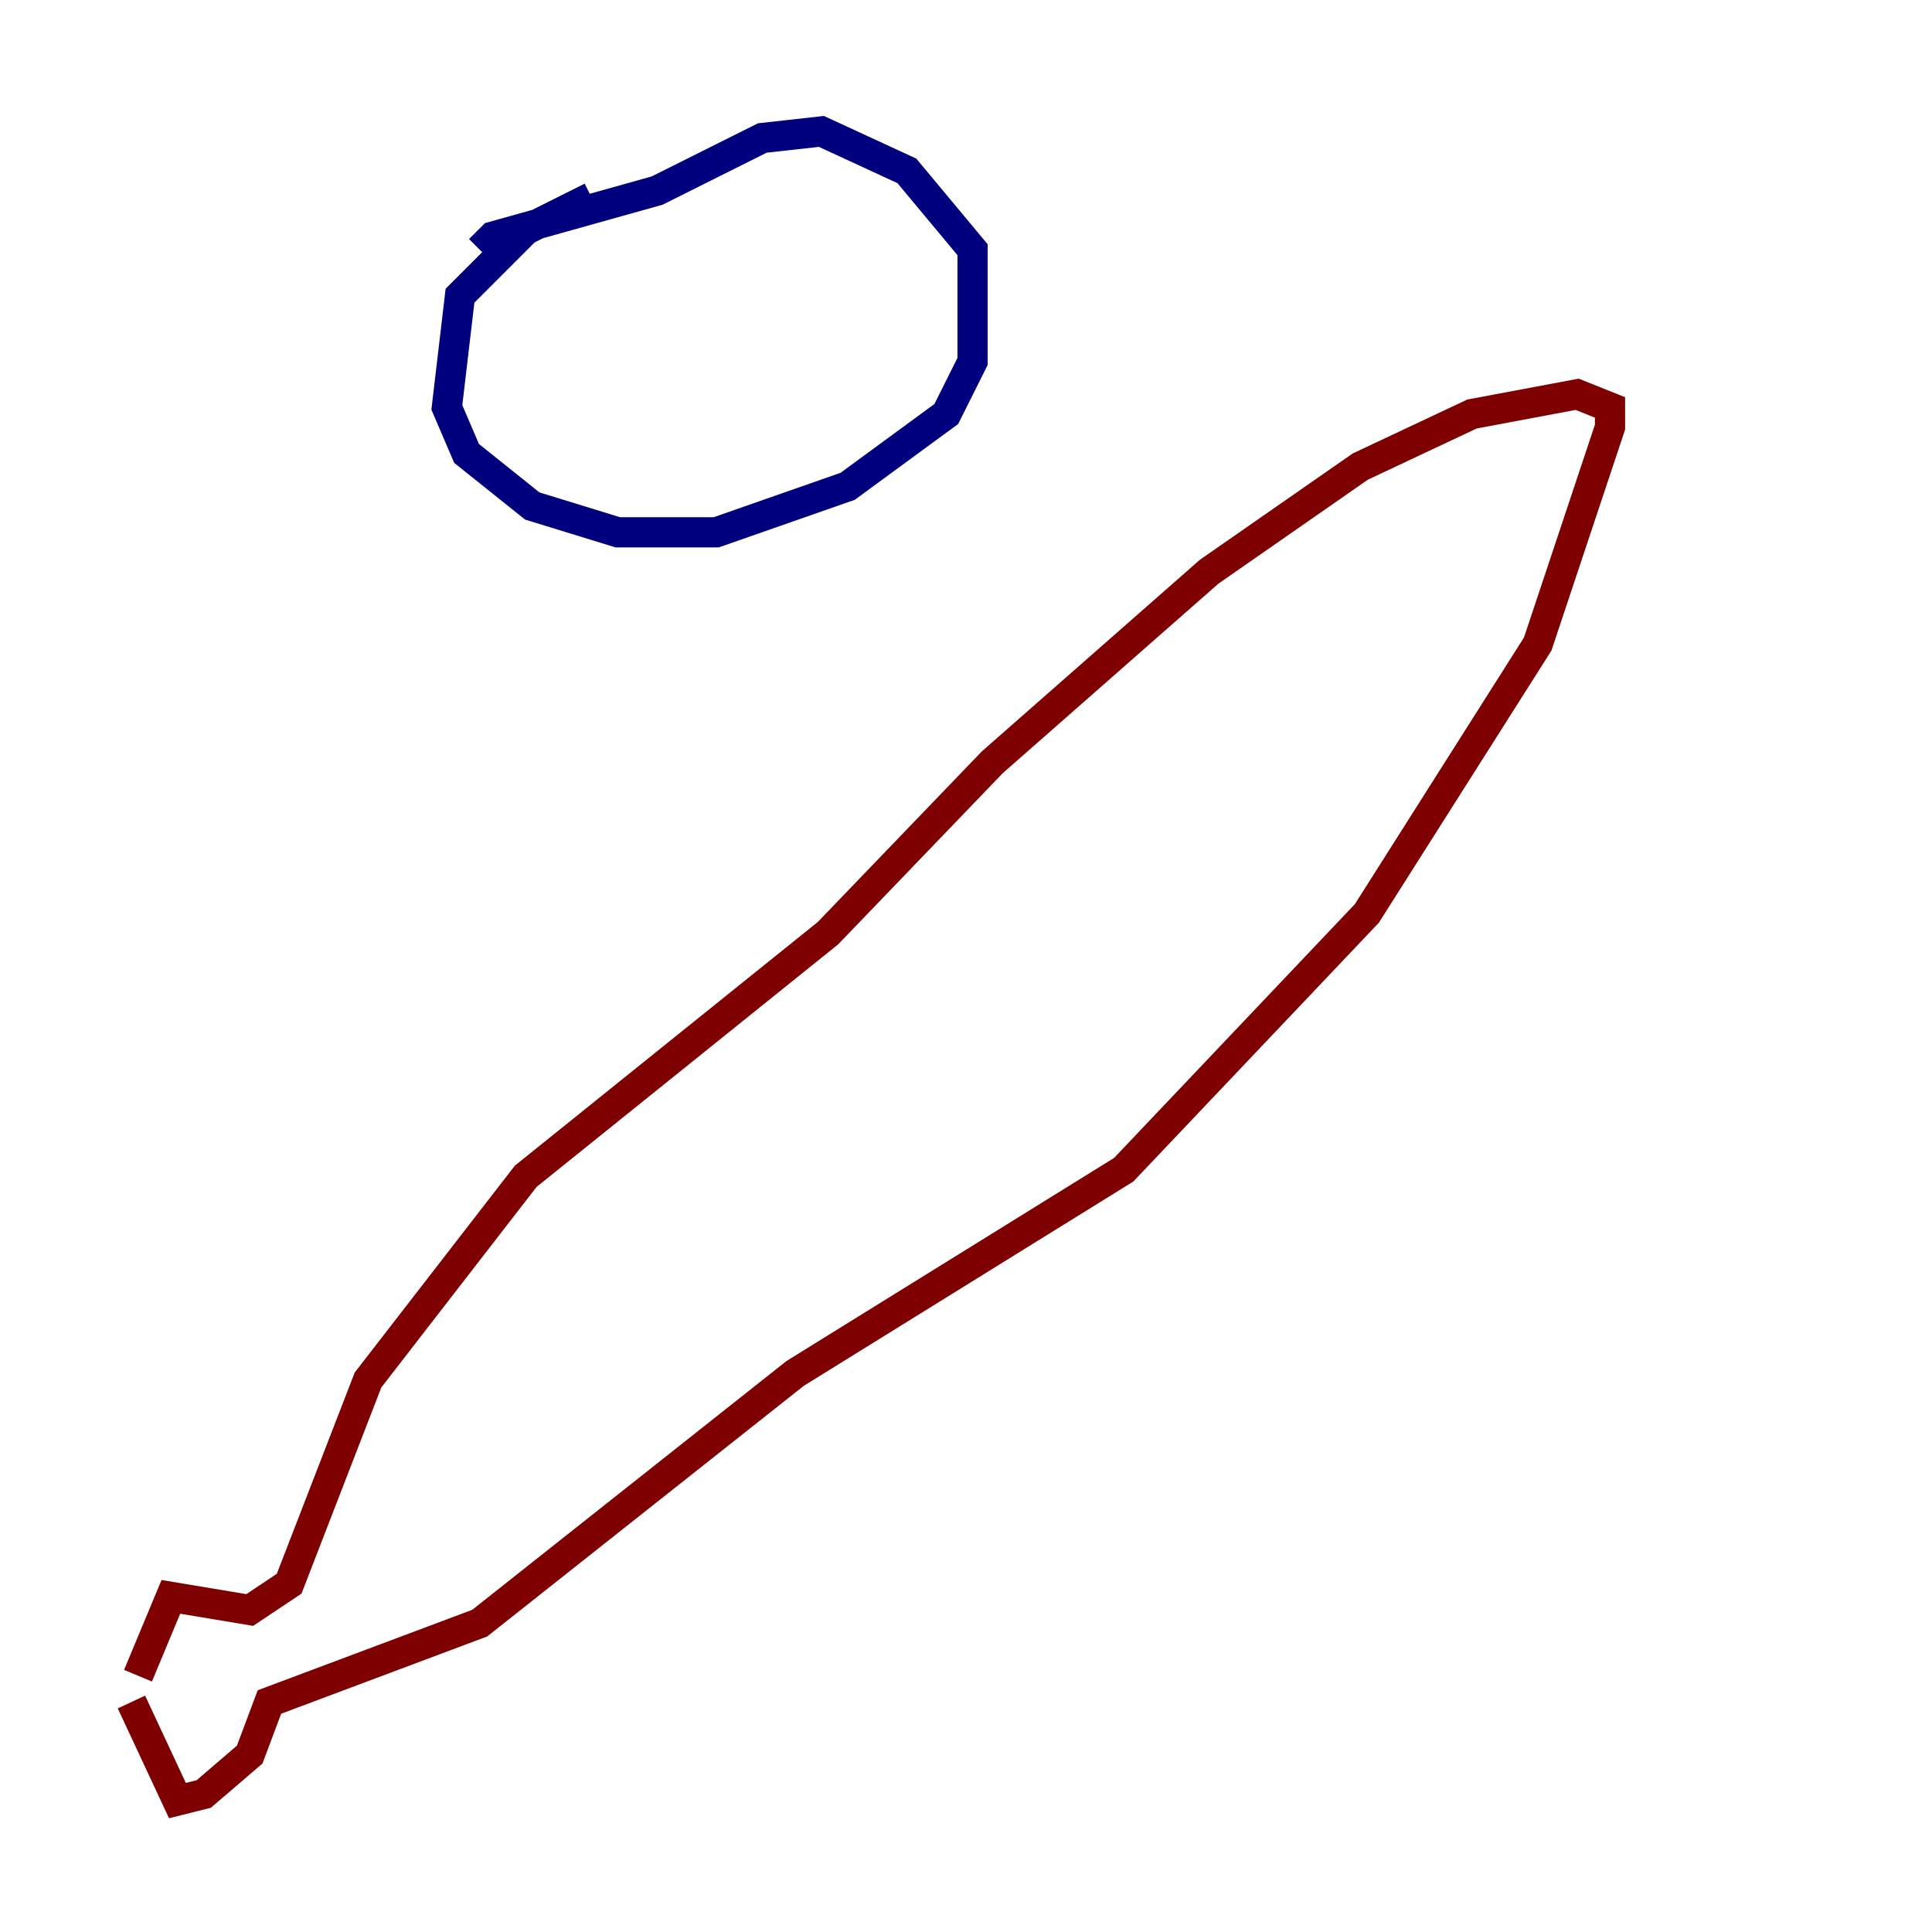 <?xml version="1.0" encoding="utf-8" ?>
<svg baseProfile="tiny" height="128" version="1.2" viewBox="0,0,128,128" width="128" xmlns="http://www.w3.org/2000/svg" xmlns:ev="http://www.w3.org/2001/xml-events" xmlns:xlink="http://www.w3.org/1999/xlink"><defs /><polyline fill="none" points="39.184,13.061 34.83,15.238 30.476,19.592 29.605,26.993 30.912,30.041 35.265,33.524 40.925,35.265 47.456,35.265 56.163,32.218 62.694,27.429 64.435,23.946 64.435,16.544 60.082,11.32 54.422,8.707 50.503,9.143 43.537,12.626 32.653,15.674 31.782,16.544" stroke="#00007f" stroke-width="2" /><polyline fill="none" points="8.707,112.762 11.755,119.293 13.497,118.857 16.544,116.245 17.85,112.762 31.782,107.537 52.68,90.993 74.449,77.497 90.558,60.517 101.878,42.667 106.667,28.299 106.667,26.993 104.49,26.122 97.524,27.429 90.122,30.912 80.109,37.878 65.742,50.503 54.857,61.823 34.83,77.932 24.381,91.429 19.157,104.925 16.544,106.667 11.32,105.796 9.143,111.02" stroke="#7f0000" stroke-width="2" /></svg>